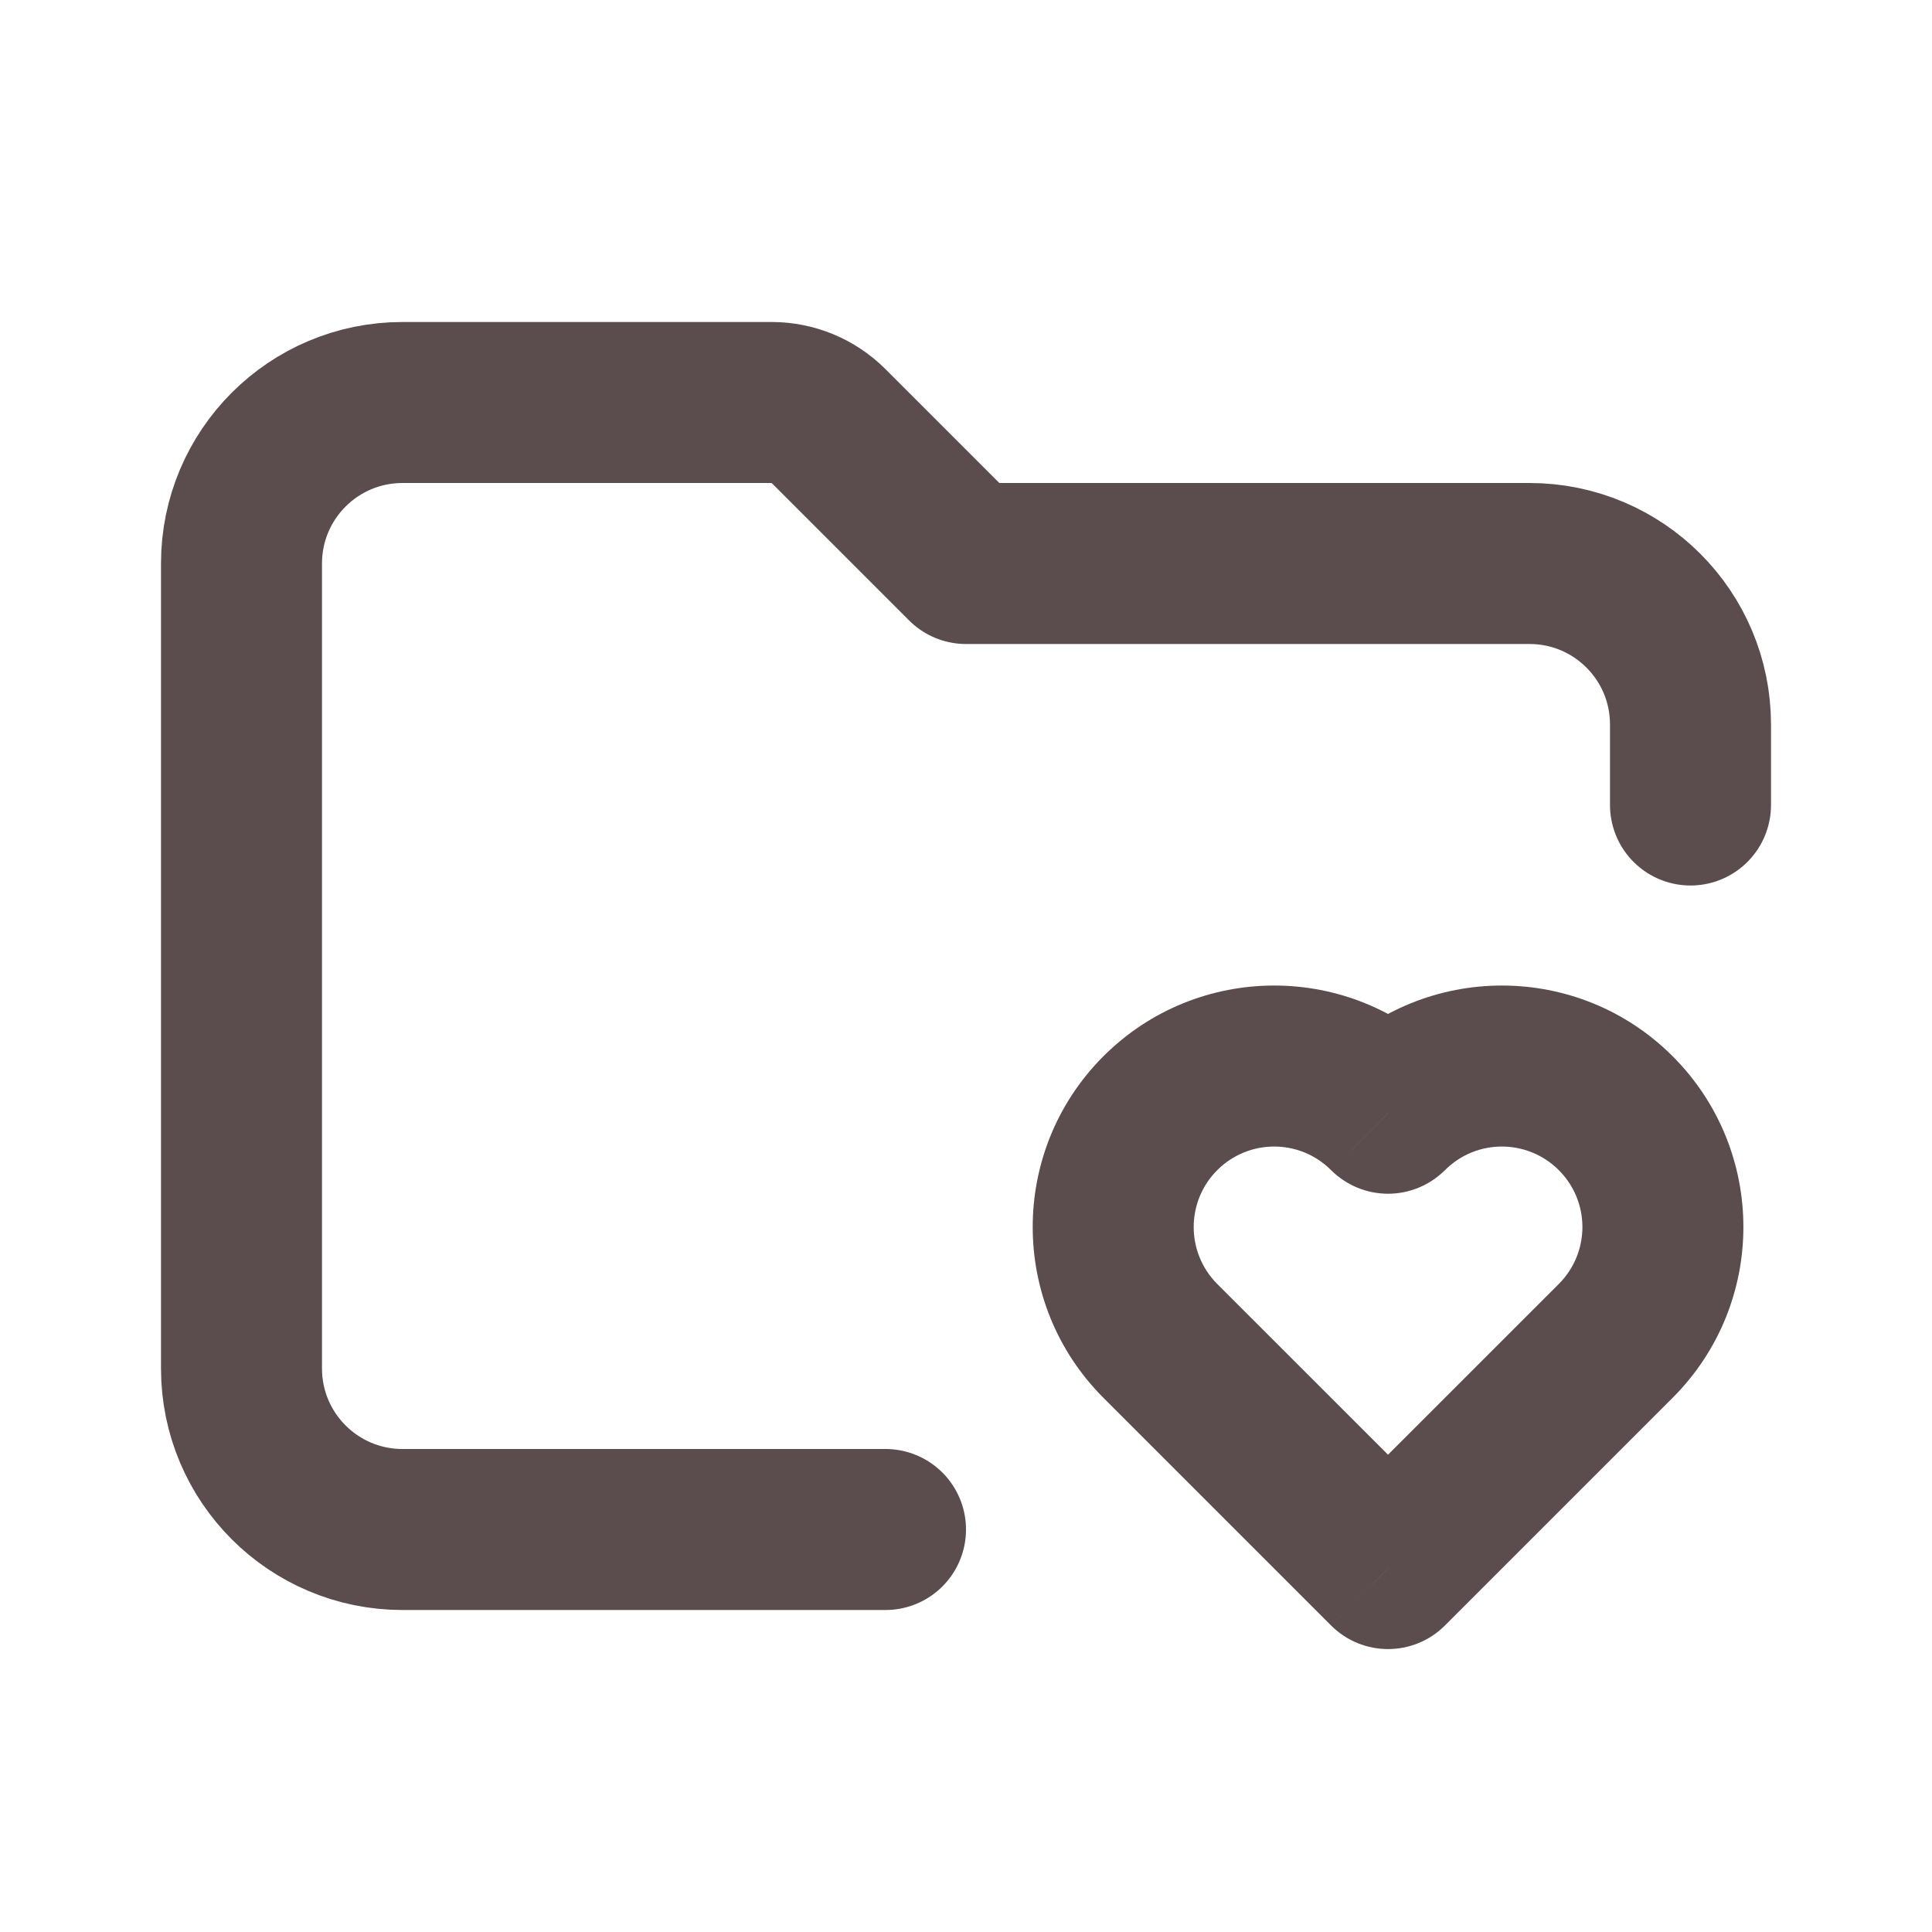 <!DOCTYPE svg PUBLIC "-//W3C//DTD SVG 1.1//EN" "http://www.w3.org/Graphics/SVG/1.1/DTD/svg11.dtd">
<!-- Uploaded to: SVG Repo, www.svgrepo.com, Transformed by: SVG Repo Mixer Tools -->
<svg width="800px" height="800px" viewBox="0 0 24 24" fill="none" xmlns="http://www.w3.org/2000/svg">
<g id="SVGRepo_bgCarrier" stroke-width="0"/>
<g id="SVGRepo_tracerCarrier" stroke-linecap="round" stroke-linejoin="round"/>
<g id="SVGRepo_iconCarrier"> <path d="M11 19H5C3.895 19 3 18.105 3 17V7C3 5.895 3.895 5 5 5H9.586C9.851 5 10.105 5.105 10.293 5.293L12 7H19C20.105 7 21 7.895 21 9V10" stroke="#5b4c4d" stroke-width="2" stroke-linecap="round" stroke-linejoin="round"/> <path d="M17.243 19.485L16.535 20.192C16.926 20.583 17.559 20.583 17.95 20.192L17.243 19.485ZM17.243 13.829L16.535 14.536C16.723 14.723 16.977 14.829 17.243 14.829C17.508 14.829 17.762 14.723 17.95 14.536L17.243 13.829ZM15.121 15.95C14.731 15.559 14.731 14.926 15.121 14.536L13.707 13.121C12.536 14.293 12.536 16.192 13.707 17.364L15.121 15.95ZM17.95 18.778L15.121 15.95L13.707 17.364L16.535 20.192L17.95 18.778ZM19.364 15.95L16.535 18.778L17.95 20.192L20.778 17.364L19.364 15.95ZM19.364 14.536C19.755 14.926 19.755 15.559 19.364 15.95L20.778 17.364C21.95 16.192 21.95 14.293 20.778 13.121L19.364 14.536ZM17.95 14.536C18.34 14.145 18.973 14.145 19.364 14.536L20.778 13.121C19.607 11.95 17.707 11.95 16.535 13.121L17.95 14.536ZM15.121 14.536C15.512 14.145 16.145 14.145 16.535 14.536L17.95 13.121C16.778 11.95 14.879 11.95 13.707 13.121L15.121 14.536Z" fill="#5b4c4d"/> </g>
</svg>